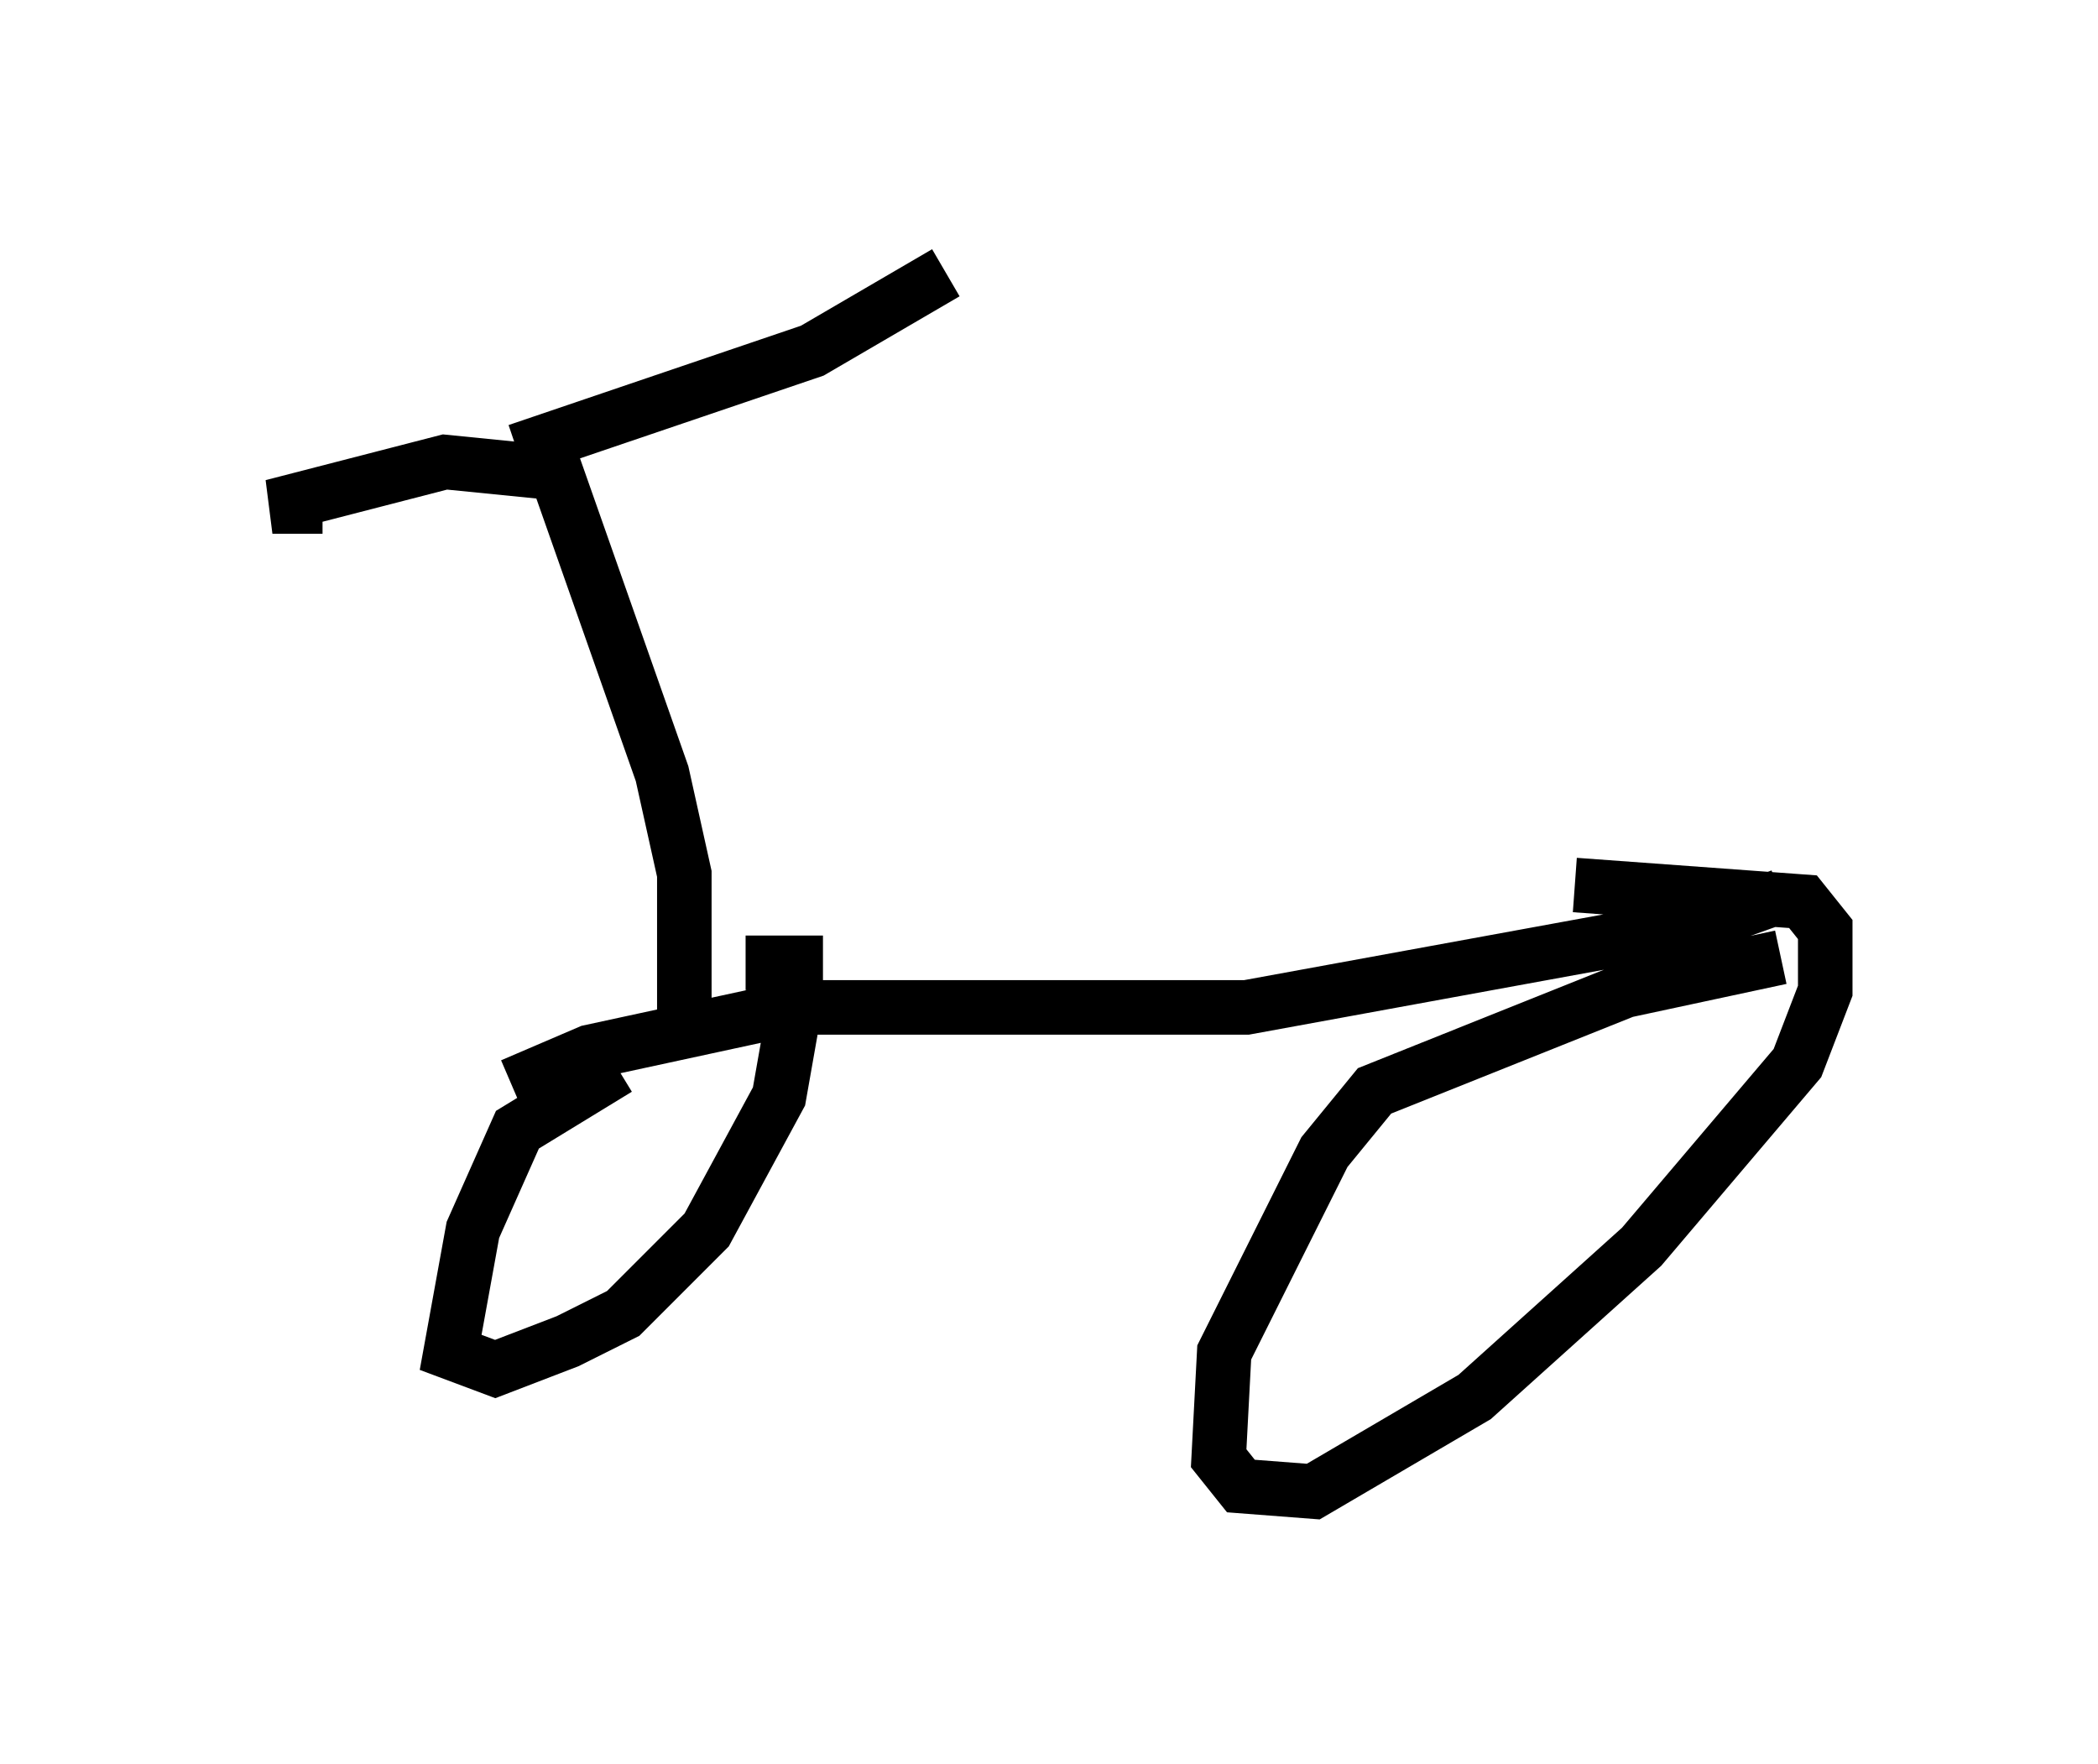 <?xml version="1.0" encoding="utf-8" ?>
<svg baseProfile="full" height="32.356" version="1.1" width="38.482" xmlns="http://www.w3.org/2000/svg" xmlns:ev="http://www.w3.org/2001/xml-events" xmlns:xlink="http://www.w3.org/1999/xlink"><defs /><rect fill="white" height="32.356" width="38.482" x="0" y="0" /><path d="M13.983, 19.19 m-2.654, 0.408 l-1.838, 1.123 -0.817, 1.838 l-0.408, 2.246 0.817, 0.306 l1.327, -0.51 1.021, -0.51 l1.531, -1.531 1.327, -2.45 l0.306, -1.735 0.0, -0.715 l-0.919, 0.0 m18.988, -0.102 l-2.858, 0.613 -4.594, 1.838 l-0.919, 1.123 -1.838, 3.675 l-0.102, 1.94 0.408, 0.51 l1.327, 0.102 2.96, -1.735 l3.063, -2.756 2.858, -3.369 l0.51, -1.327 0.0, -1.123 l-0.408, -0.51 -4.185, -0.306 m-19.498, 3.675 l1.429, -0.613 3.777, -0.817 l8.269, 0.0 8.371, -1.531 l1.429, -0.51 m-20.111, 2.144 l0.0, -2.552 -0.408, -1.838 l-1.94, -5.513 -2.042, -0.204 l-3.165, 0.817 0.919, 0.0 m3.675, -1.021 l-0.102, 0.0 m0.0, 0.0 l5.41, -1.838 2.45, -1.429 " fill="none" stroke="black" stroke-width="1" /></svg>